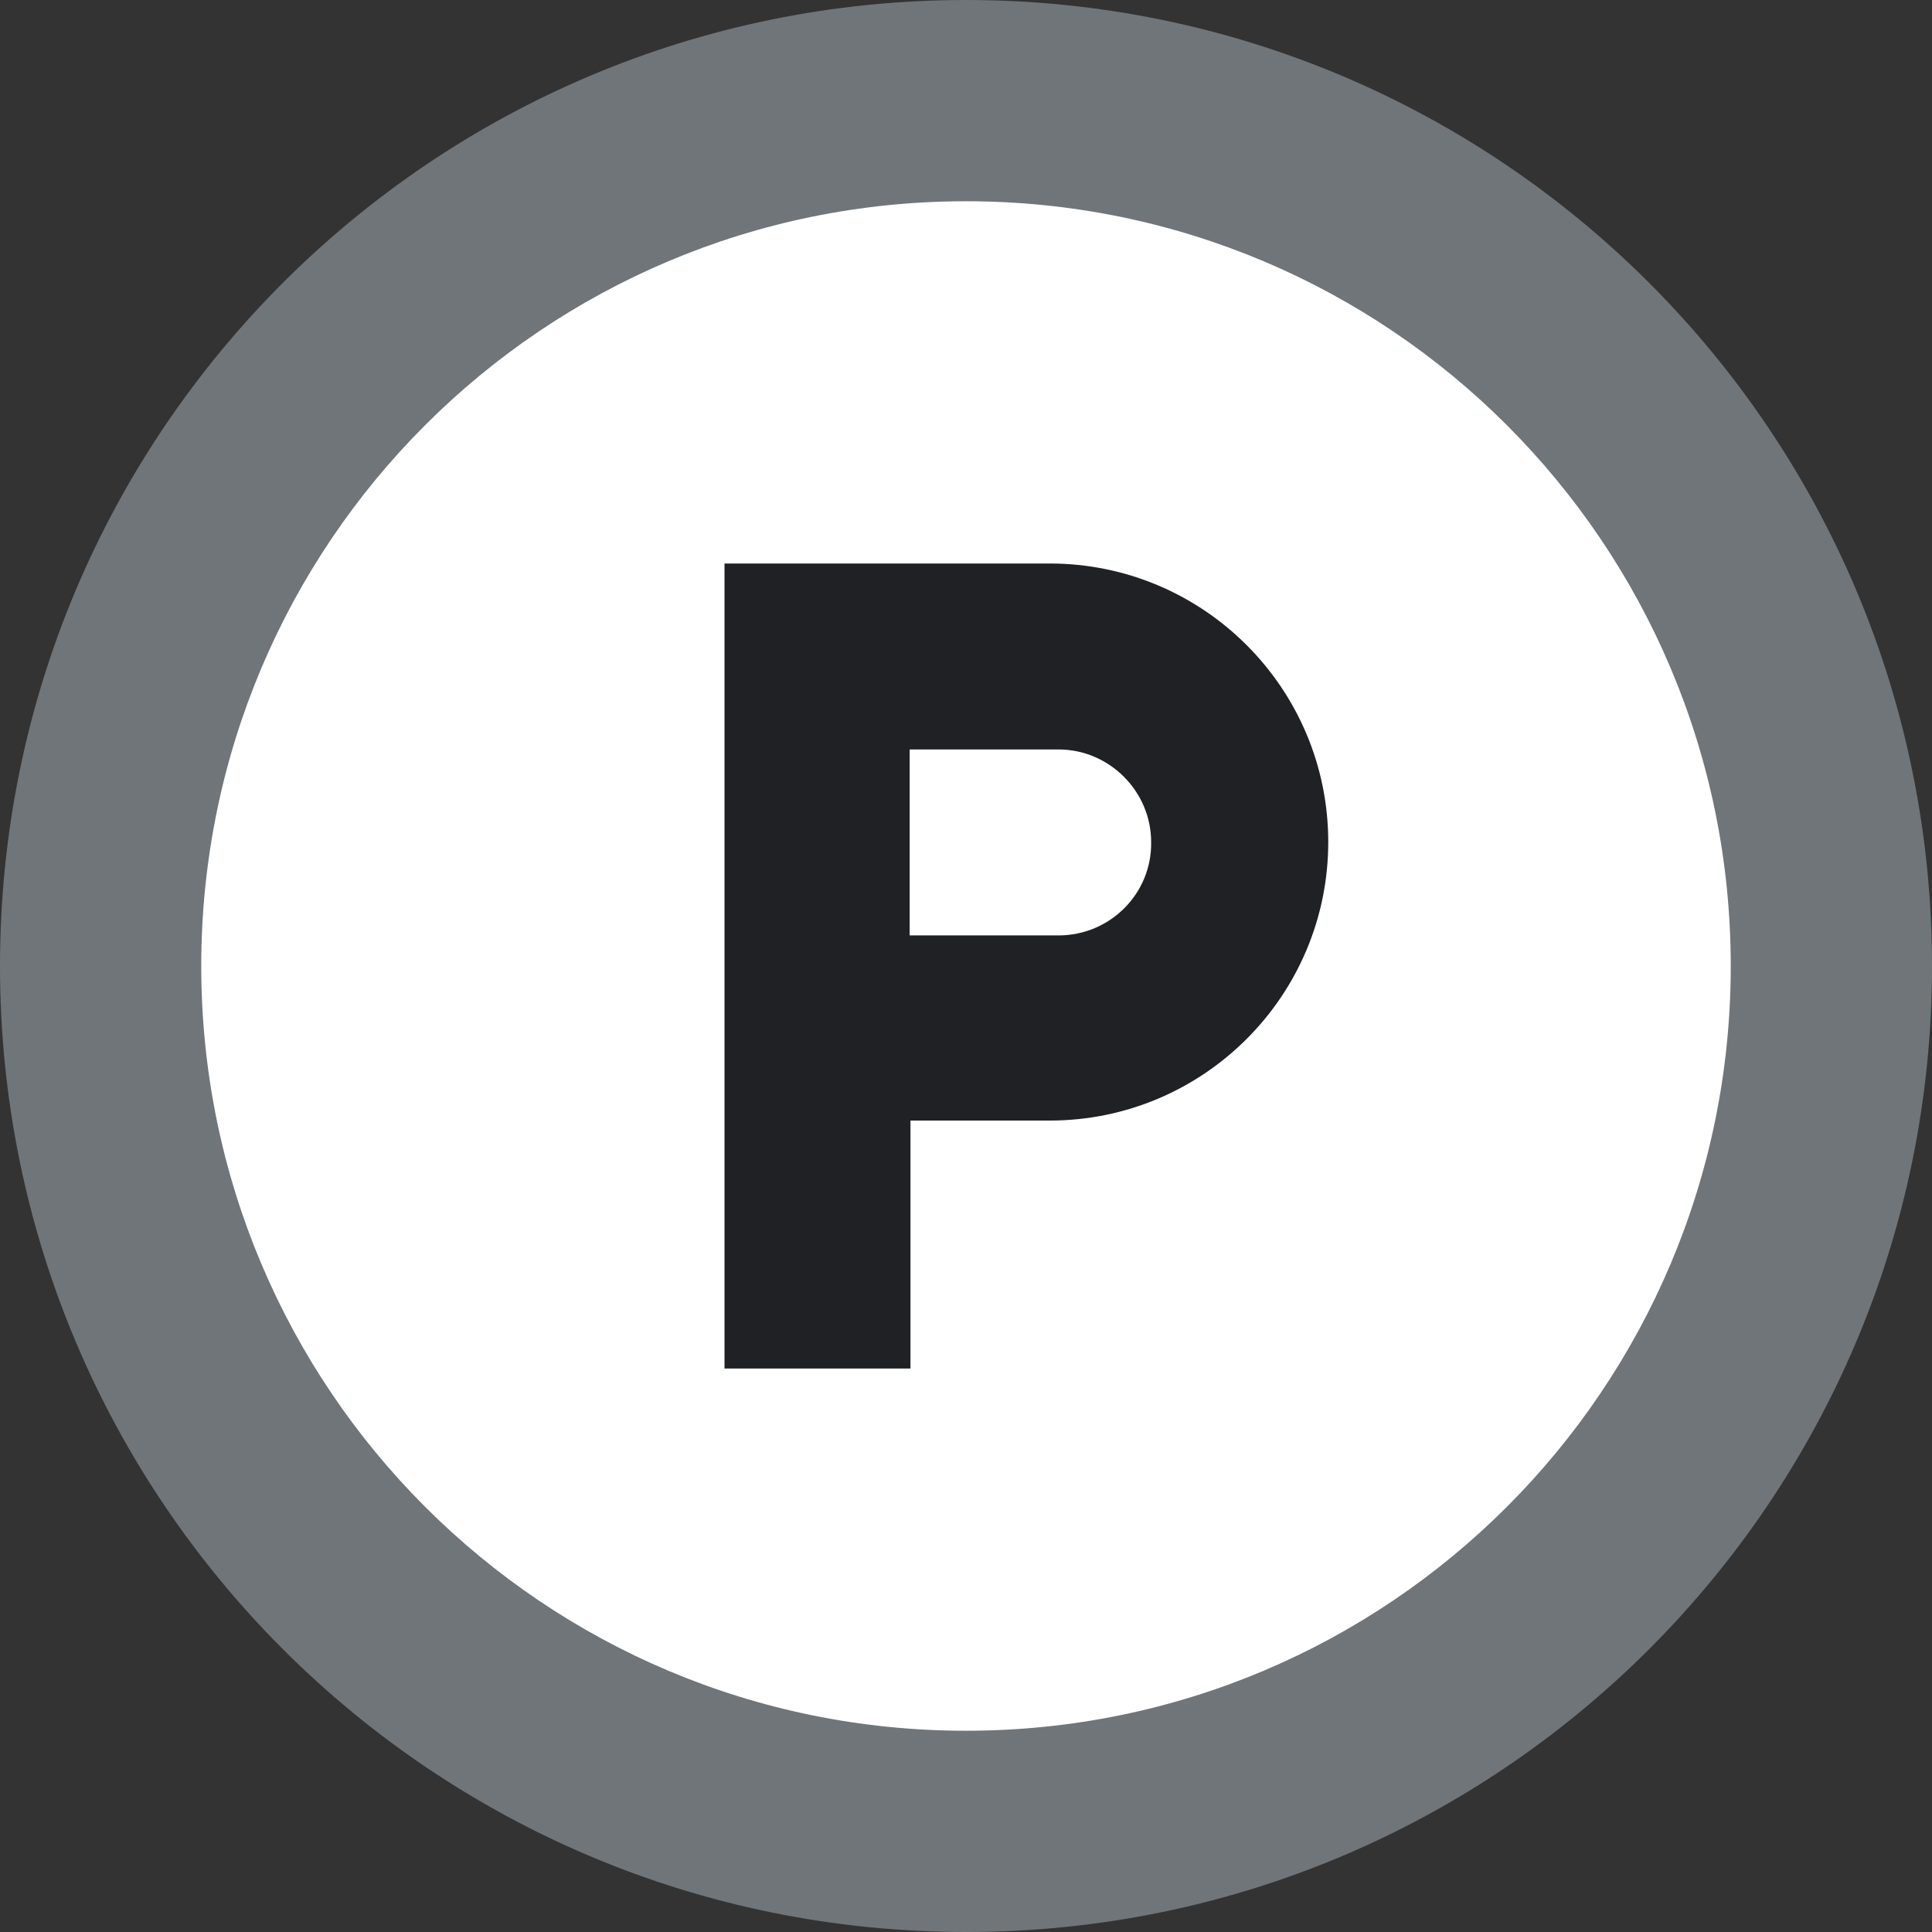 <?xml version="1.0" encoding="utf-8"?>
<!-- Generator: Adobe Illustrator 22.0.1, SVG Export Plug-In . SVG Version: 6.00 Build 0)  -->
<svg version="1.1" id="Layer_1" xmlns="http://www.w3.org/2000/svg" xmlns:xlink="http://www.w3.org/1999/xlink" x="0px" y="0px"
	 width="24px" height="24px" viewBox="0 0 24 24" enable-background="new 0 0 24 24" xml:space="preserve">
<rect x="0" y="0" width="24" height="24" fill="#333333" stroke="none"/>
<g>
	<circle fill="#FFFFFF" cx="12" cy="12" r="10"/>
</g>
<path fill="#202124" d="M13.15,11.62h-1.85V9.31h1.85c0.63,0,1.15,0.52,1.15,1.15C14.31,11.1,13.79,11.62,13.15,11.62z M13.04,7H9
	v10h2.31v-3.08h1.73c1.91,0,3.46-1.55,3.46-3.46C16.5,8.55,14.95,7,13.04,7z"/>
<path fill="#70757A" d="M12,24C5.37,24,0,18.63,0,12S5.37,0,12,0s12,5.37,12,12S18.63,24,12,24z M12,21.5c5.25,0,9.5-4.25,9.5-9.5
	S17.25,2.5,12,2.5S2.5,6.75,2.5,12S6.75,21.5,12,21.5z"/>
</svg>
